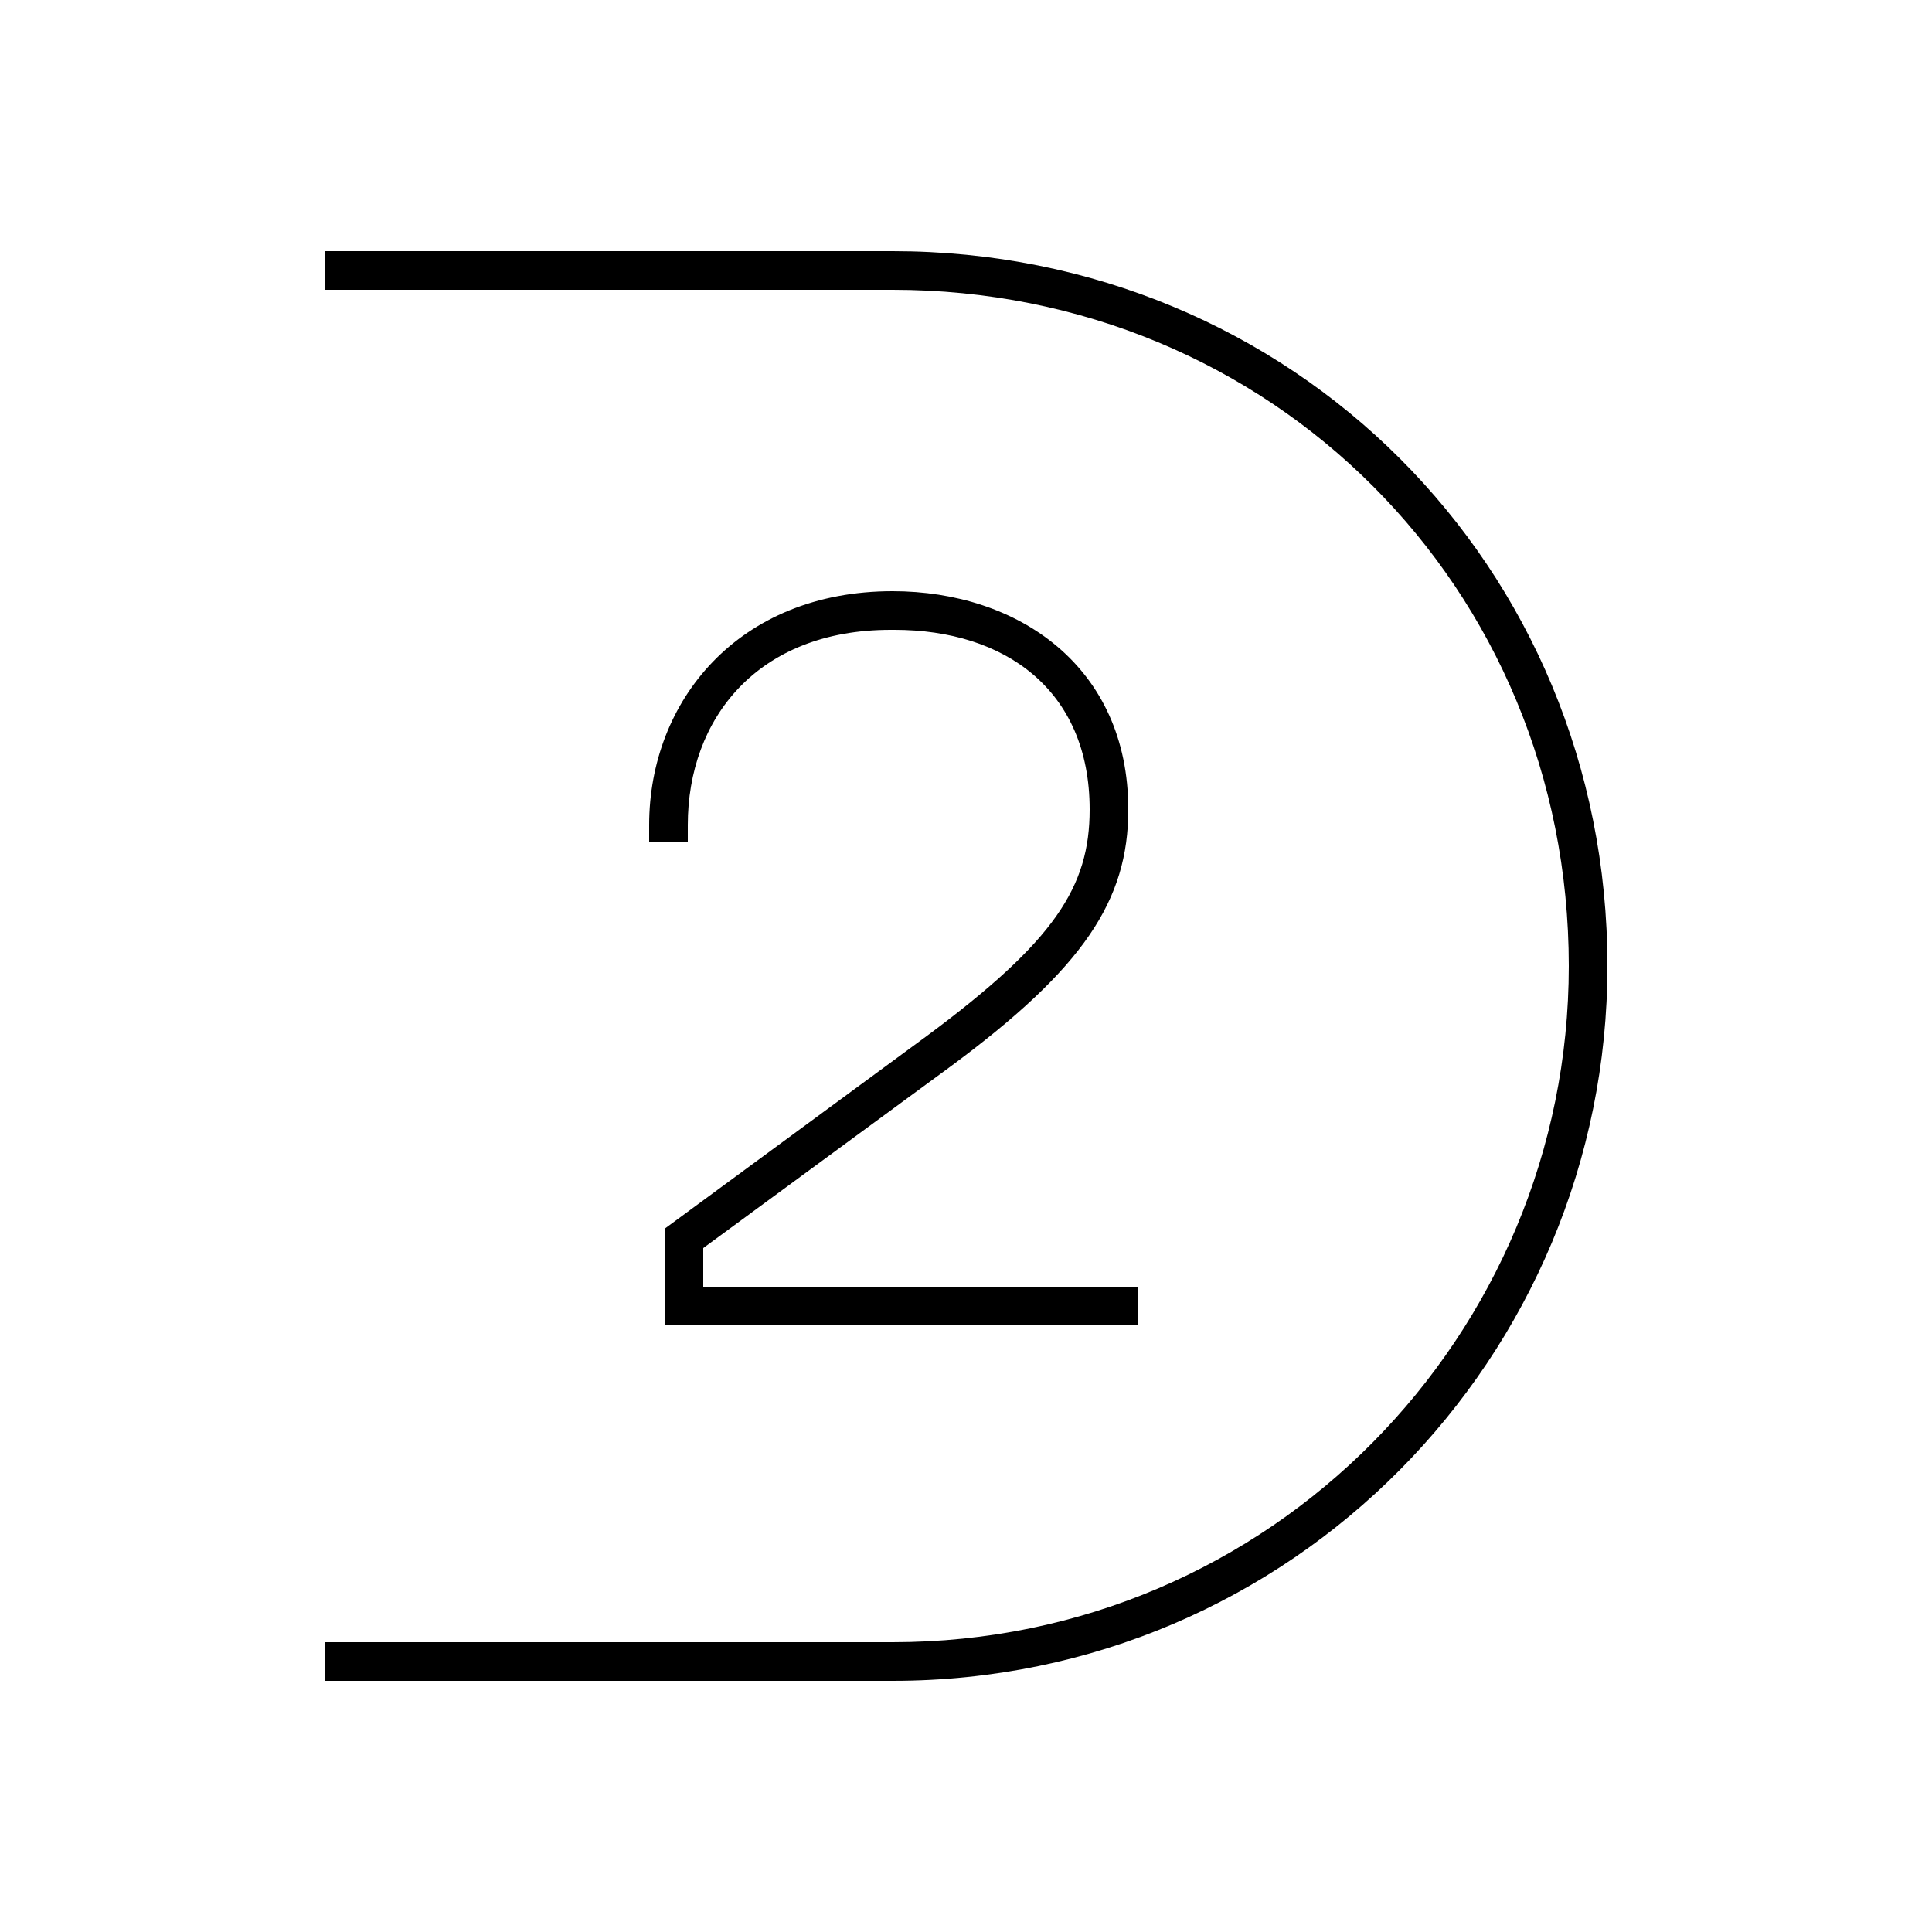 <svg xmlns="http://www.w3.org/2000/svg" width="24" height="24" fill="none" viewBox="0 0 24 24"><path fill="#000" d="M8.256 16.464H14.136V15.984H8.736V15.504L11.808 13.248C13.464 12.024 14.016 11.184 14.016 10.056C14.016 8.28 12.648 7.344 11.088 7.344C9.168 7.344 8.064 8.712 8.064 10.248V10.464H8.544V10.248C8.544 8.928 9.408 7.824 11.064 7.824H11.112C12.48 7.824 13.536 8.568 13.536 10.056C13.536 11.016 13.104 11.688 11.52 12.864L8.256 15.264V16.464ZM4.032 20.88H11.088C16.056 20.88 19.968 16.848 19.968 12C19.968 7.032 16.056 3.12 11.088 3.12H4.032V3.6H11.088C15.792 3.6 19.488 7.296 19.488 12C19.488 16.584 15.792 20.4 11.088 20.4H4.032V20.88Z"/></svg>